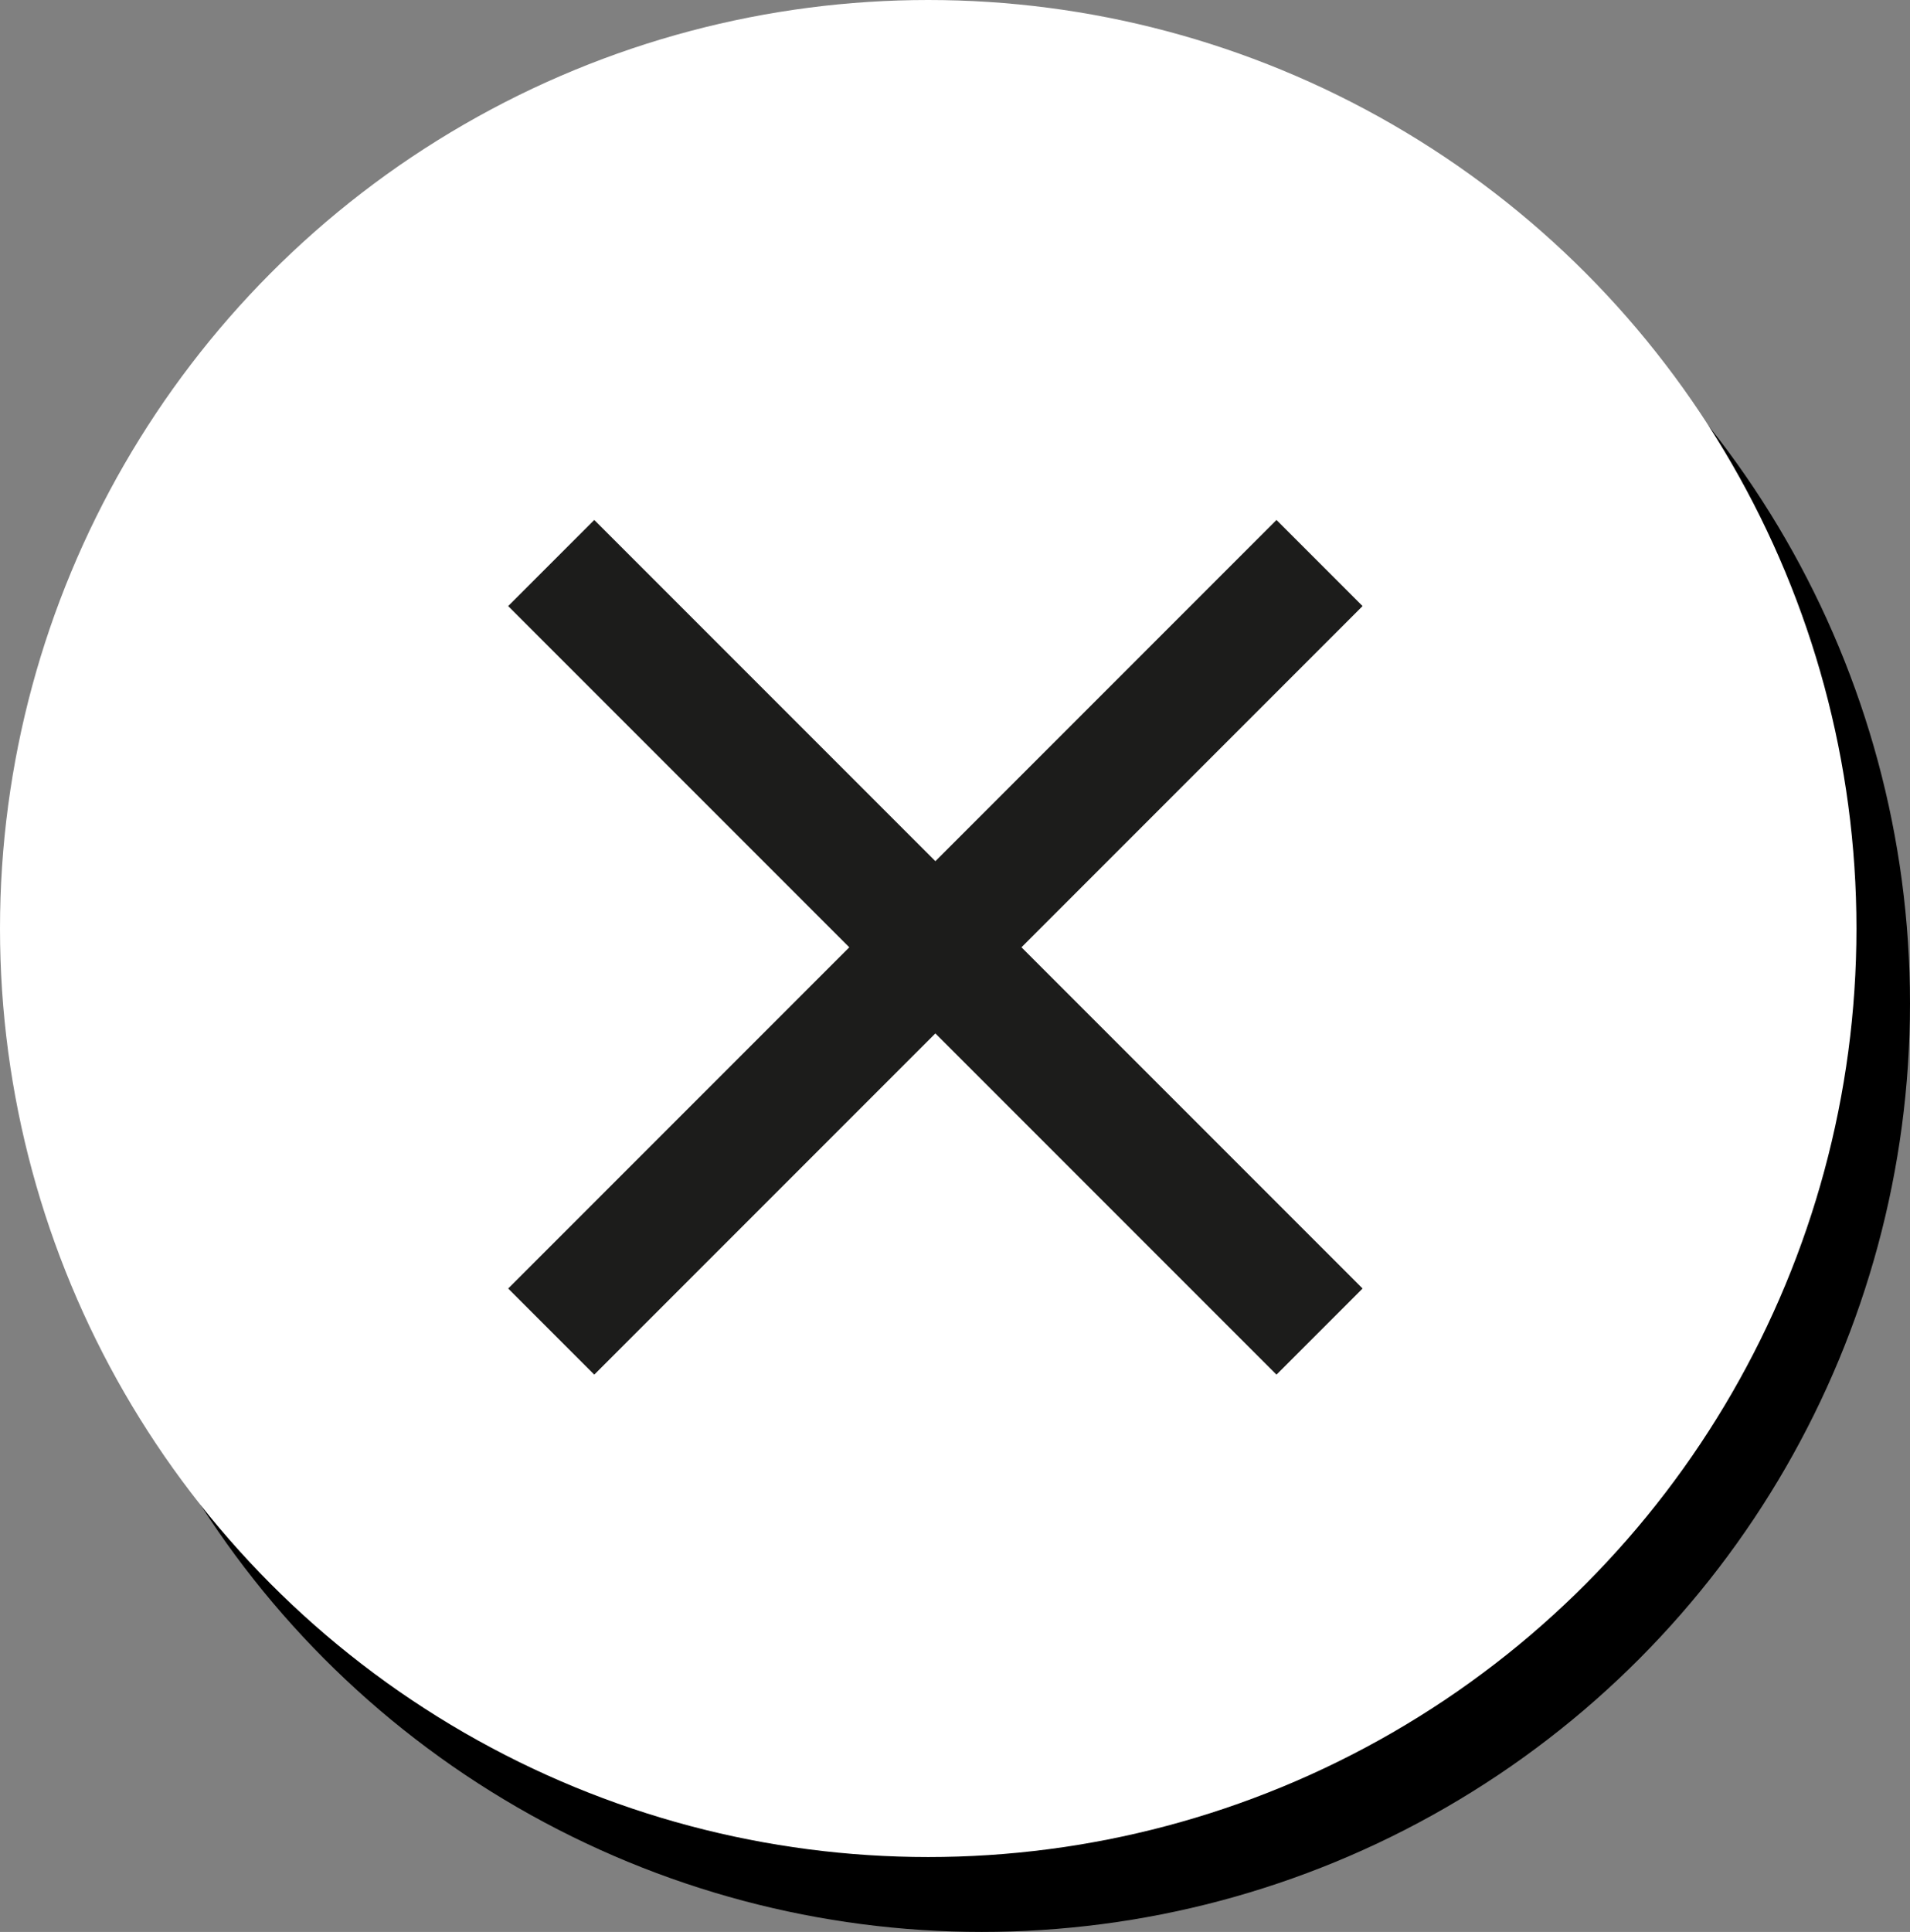 <svg xmlns="http://www.w3.org/2000/svg" viewBox="0 0 78.83 79.71"><rect x="0" y="0" width="78.83" height="79.71" fill="#808080" stroke="none"/><circle cx="40.52" cy="41.4" r="38.31"/><circle cx="38.31" cy="38.31" r="38.31" style="fill:#fff"/><line x1="22.75" y1="54.94" x2="54.46" y2="23.23" style="fill:none;stroke:#1c1c1b;stroke-miterlimit:10;stroke-width:5.025px"/><line x1="54.46" y1="54.94" x2="22.75" y2="23.23" style="fill:none;stroke:#1c1c1b;stroke-miterlimit:10;stroke-width:5.025px"/></svg>